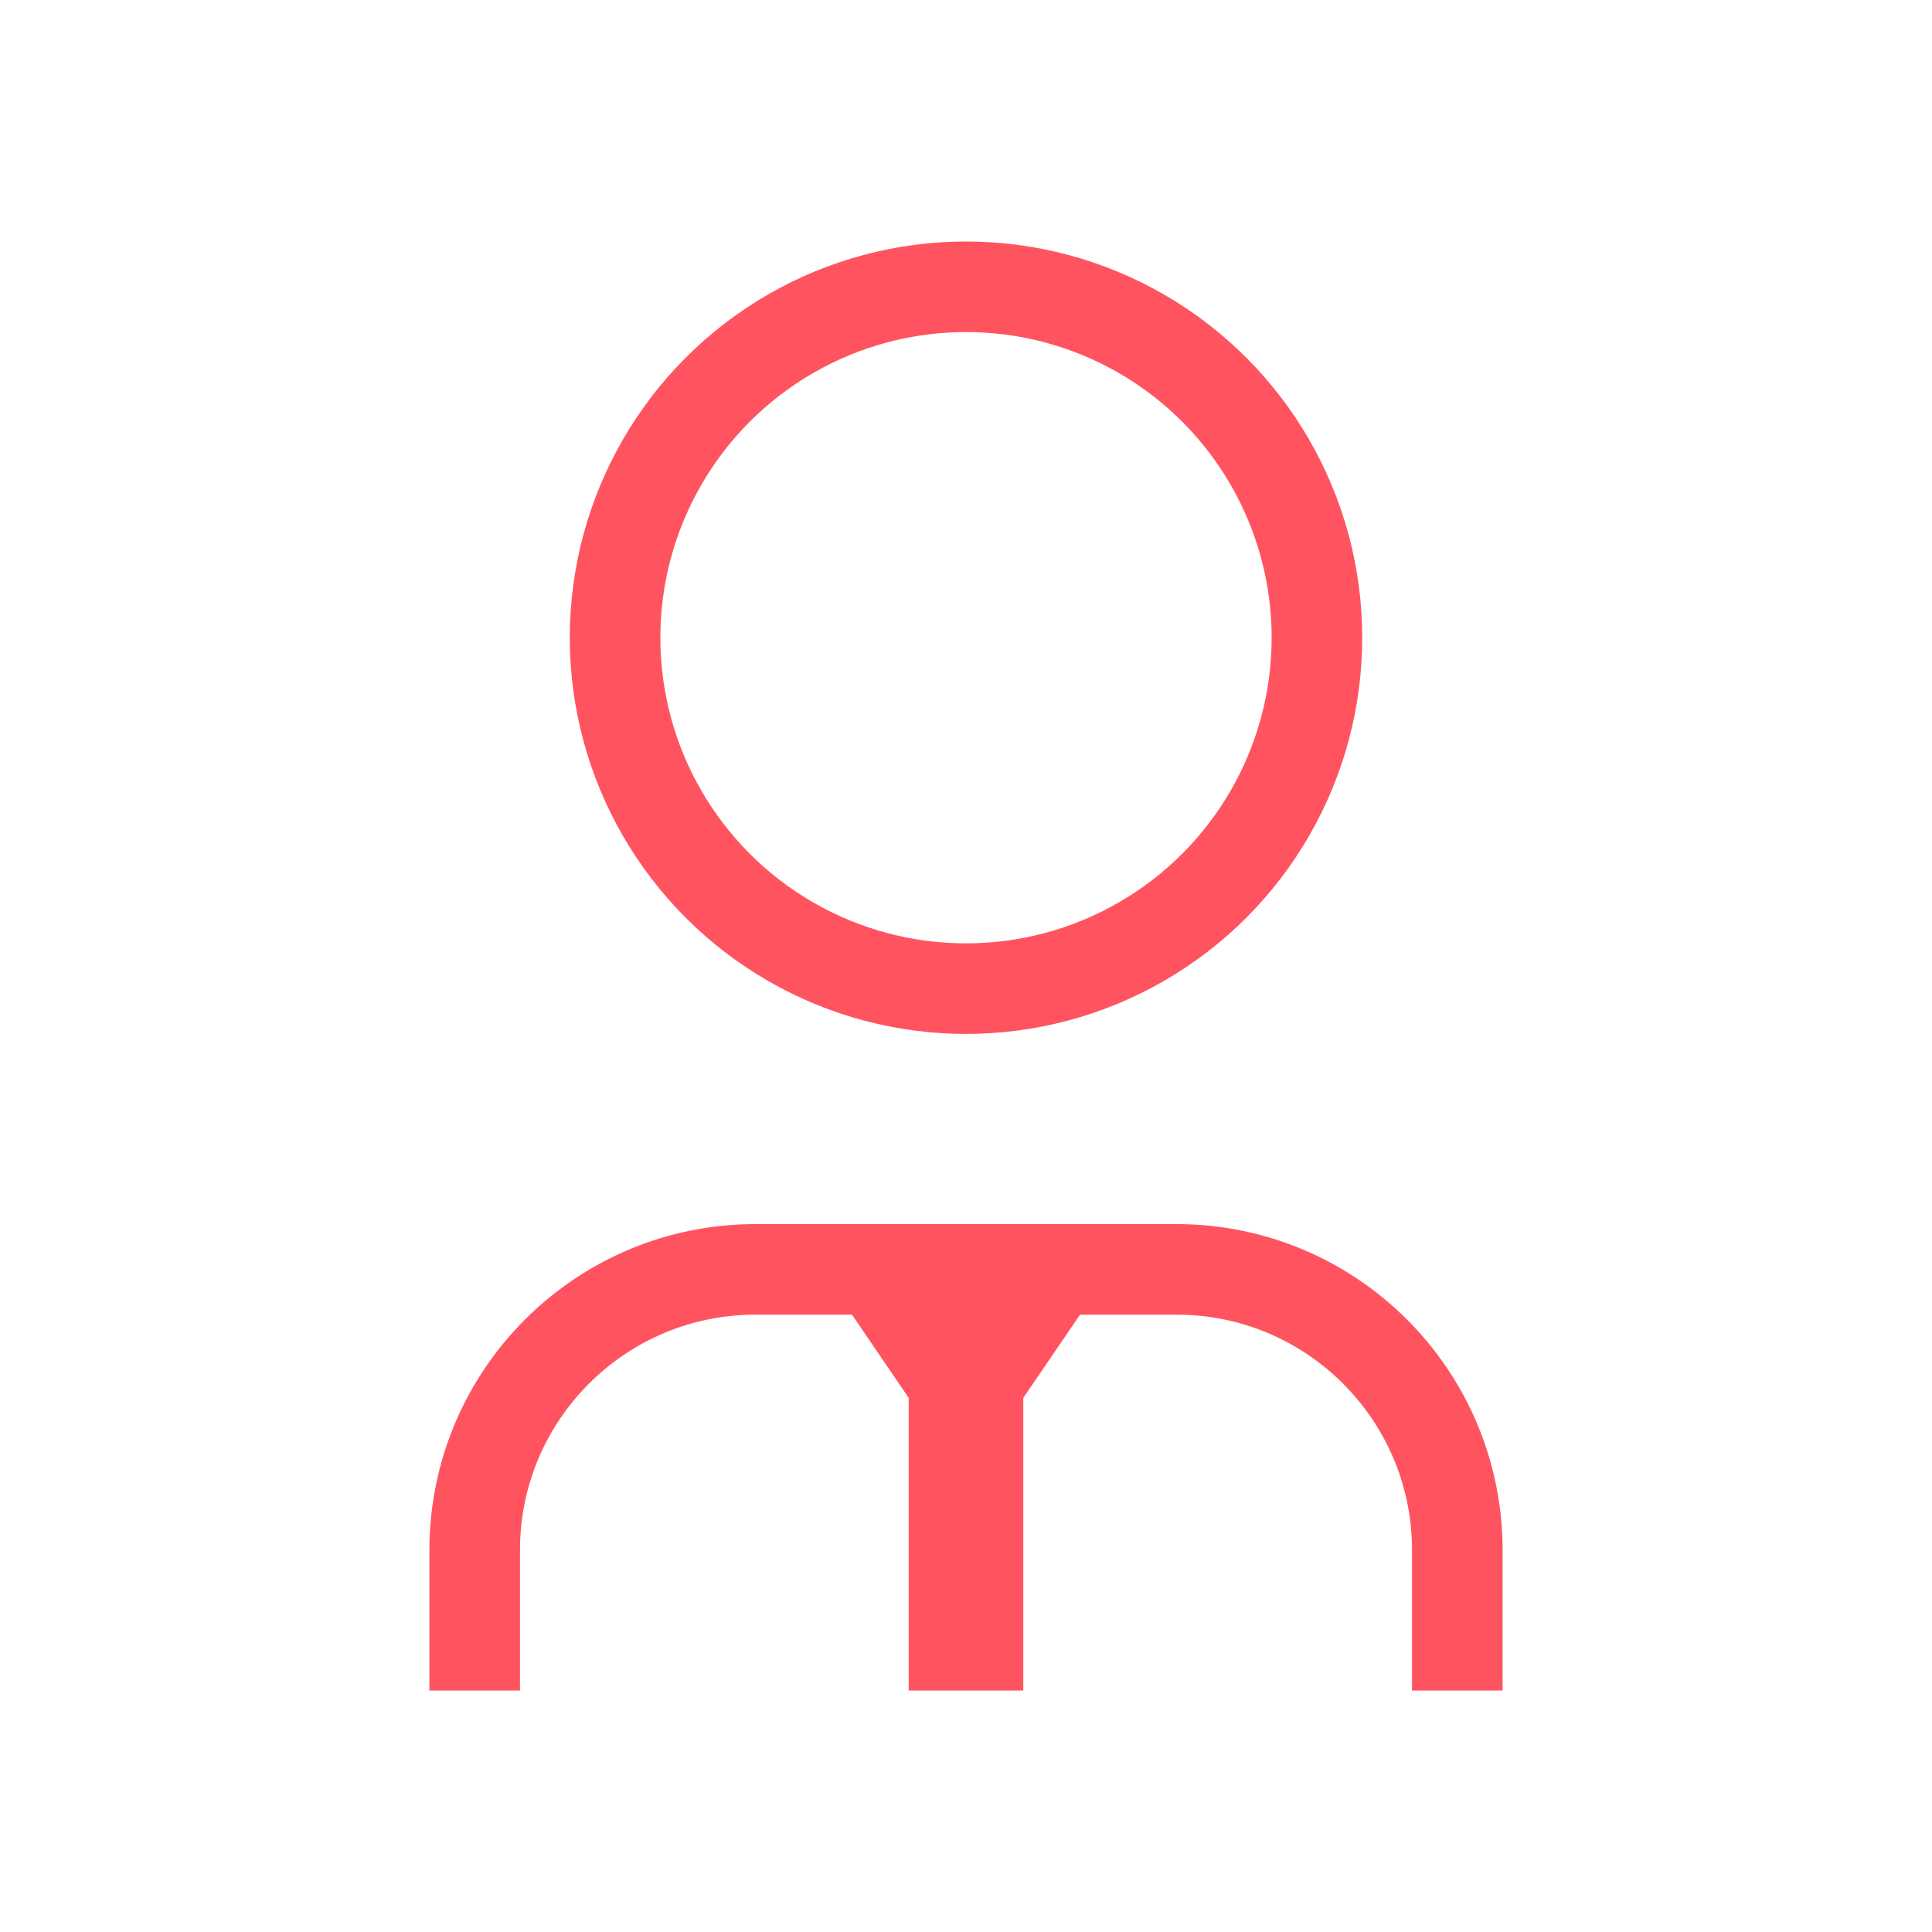<?xml version="1.0" encoding="UTF-8"?><svg id="a" xmlns="http://www.w3.org/2000/svg" viewBox="0 0 256 256"><defs><style>.b{fill:#ff5460;}.c{stroke-linejoin:round;}.c,.d{fill:none;stroke:#ff5460;stroke-width:12px;}</style></defs><circle class="d" cx="128" cy="84.5" r="46.5"/><path class="c" d="M62.9,224v-18.6c0-20.54,16.66-37.2,37.2-37.2h55.8c20.54,0,37.2,16.66,37.2,37.2v18.6"/><polygon class="b" points="109.41 169.09 120.41 185.23 120.41 224 135.59 224 135.59 185.23 146.59 169.09 109.41 169.09"/></svg>